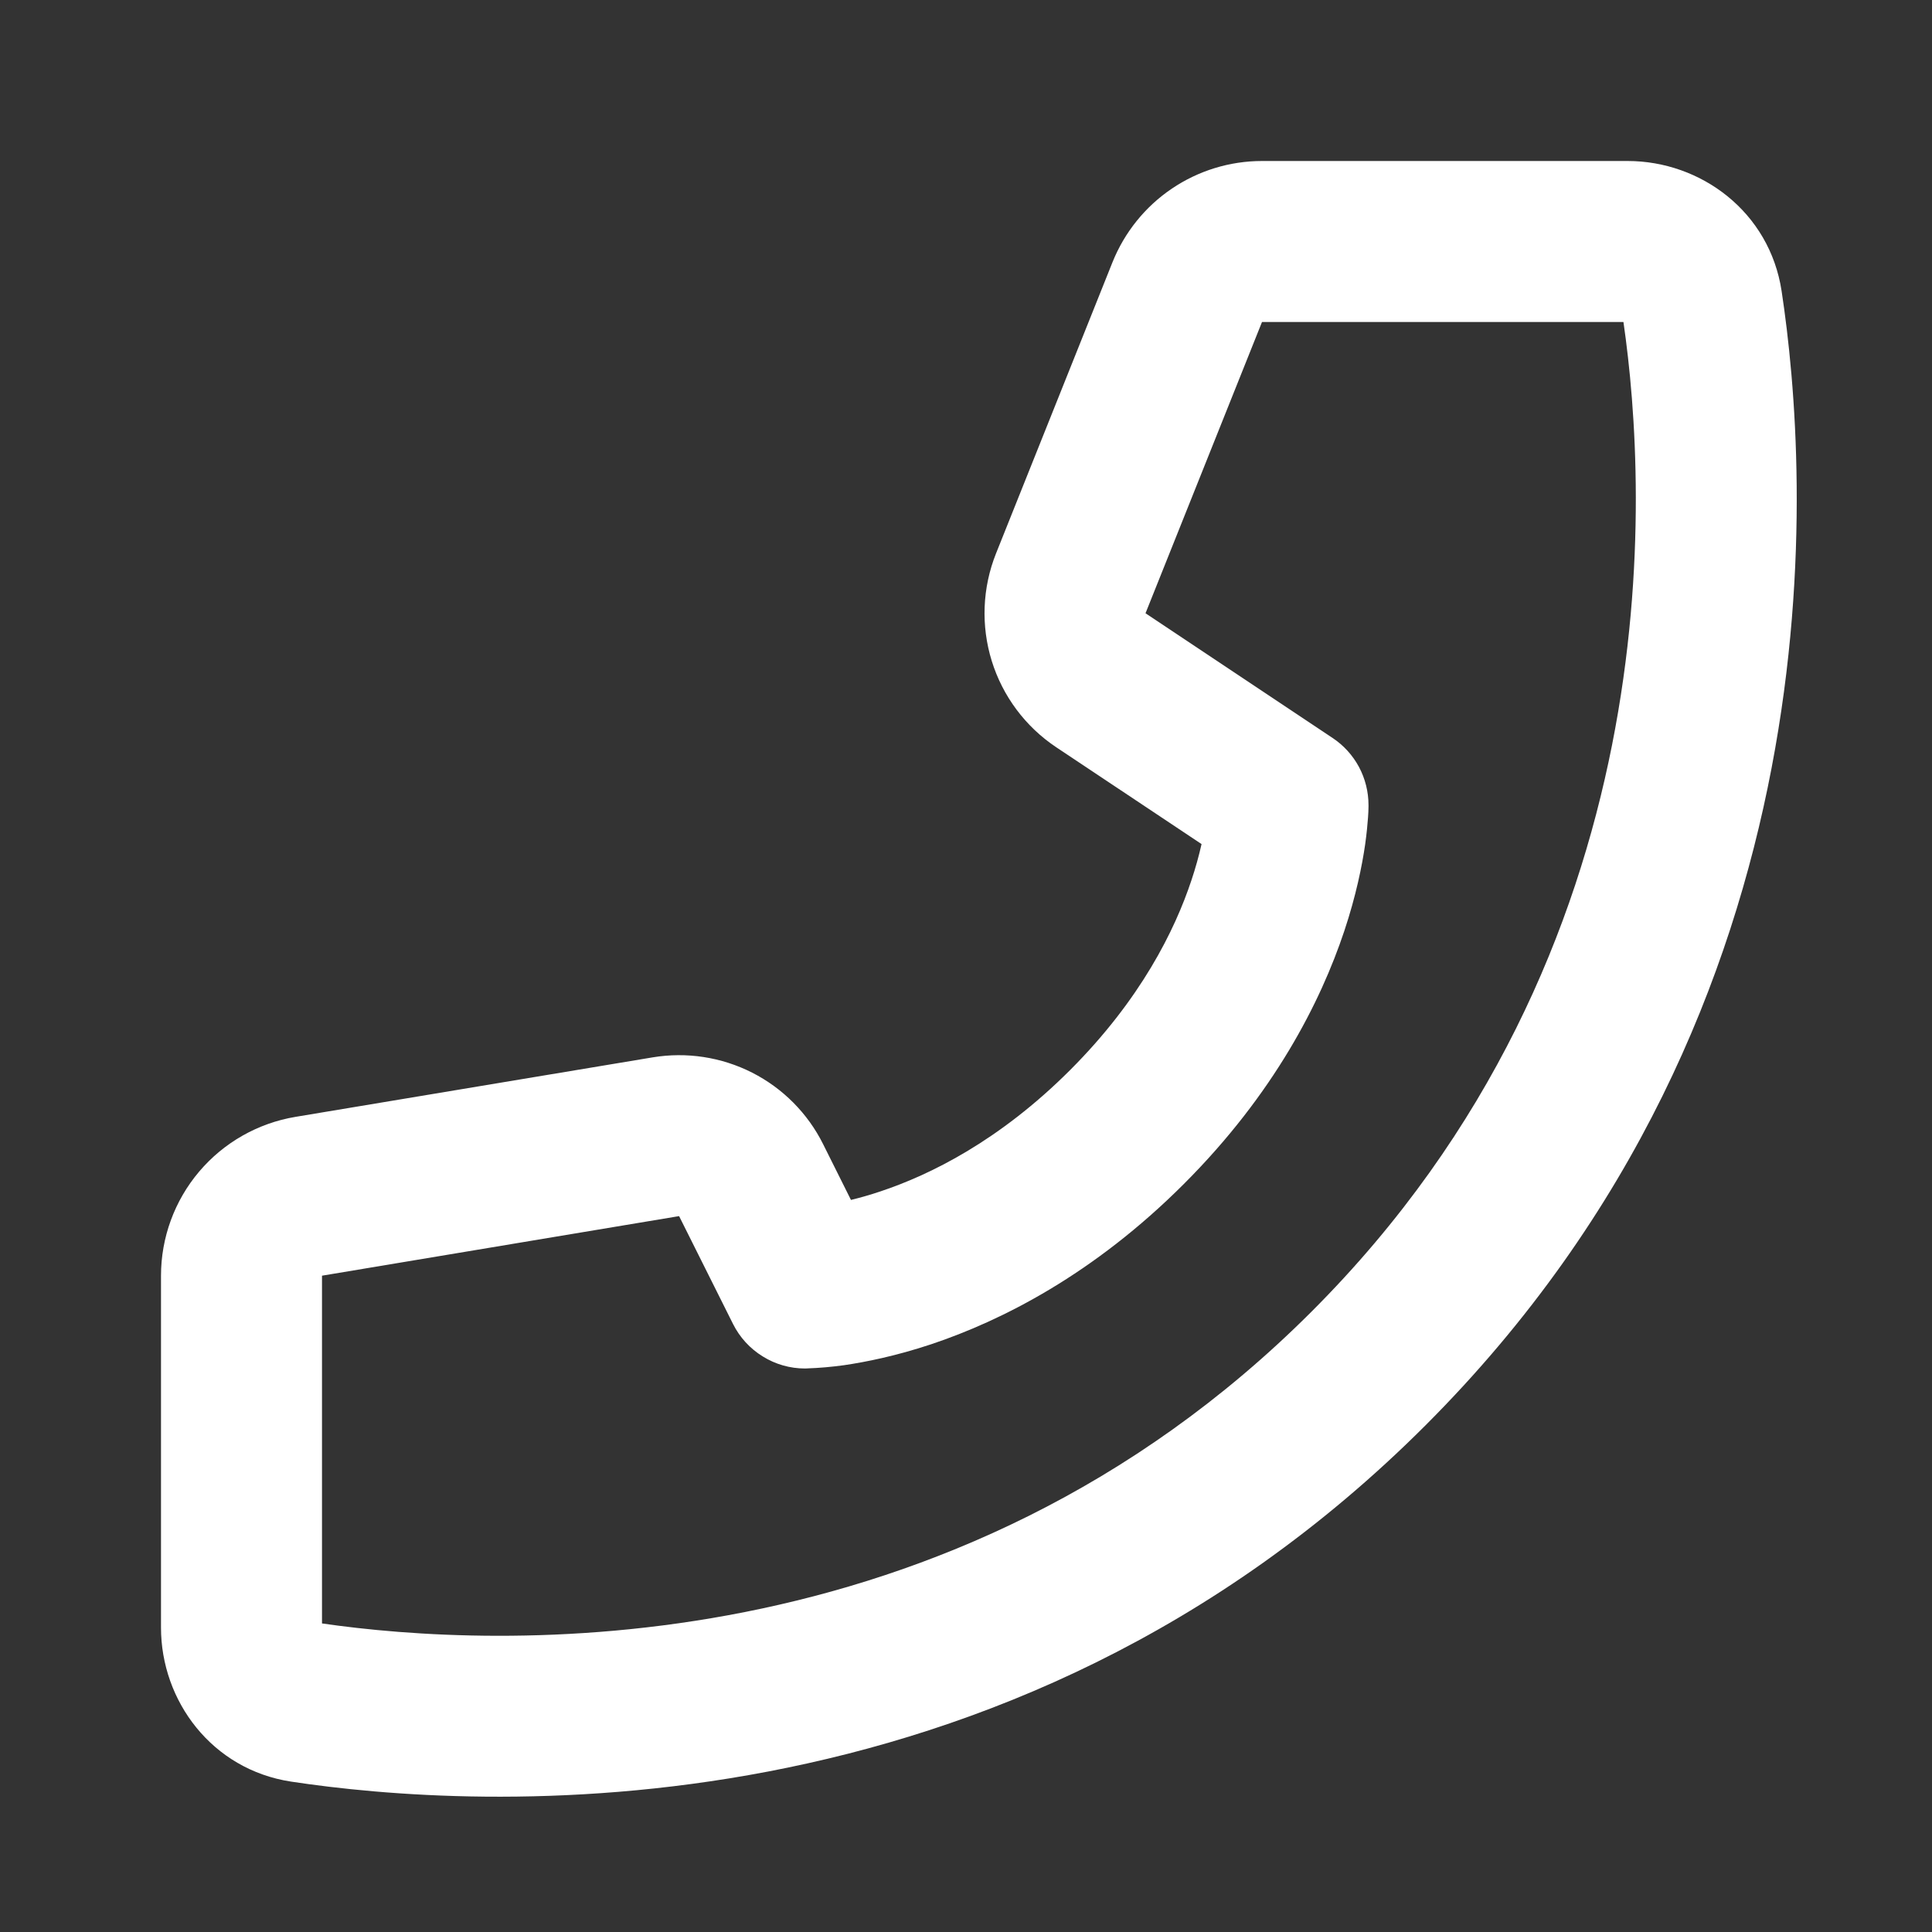 <svg width="24" height="24" viewBox="0 0 24 24" fill="none" xmlns="http://www.w3.org/2000/svg">
<rect x="0" y="0" width="24" height="24" fill="#333333" stroke="none"/>
<path d="M20.167 4H15.677L14.23 7.618L16.555 9.168C16.692 9.259 16.804 9.383 16.882 9.528C16.959 9.673 17 9.835 17 10C16.997 10.094 17 10.001 17 10.001V10.022C17 10.067 16.997 10.111 16.994 10.156C16.988 10.238 16.978 10.349 16.959 10.486C16.92 10.756 16.845 11.128 16.699 11.566C16.405 12.446 15.829 13.585 14.707 14.707C13.585 15.829 12.446 16.405 11.567 16.699C11.128 16.845 10.757 16.919 10.485 16.959C10.332 16.98 10.177 16.994 10.022 16.999L10.009 17H10.001C10.001 17 9.889 16.994 10 17C9.814 17 9.632 16.948 9.475 16.85C9.317 16.753 9.189 16.613 9.106 16.447L8.436 15.107L4 15.847V20.167C6.111 20.472 11.813 20.773 16.293 16.293C20.773 11.813 20.473 6.11 20.167 4ZM14.927 10.486L13.12 9.282C12.738 9.027 12.456 8.649 12.32 8.211C12.184 7.773 12.203 7.301 12.373 6.875L13.82 3.257C13.969 2.886 14.225 2.568 14.556 2.344C14.887 2.12 15.277 2 15.677 2H20.219C21.128 2 21.983 2.631 22.132 3.617C22.472 5.859 22.933 12.481 17.707 17.707C12.481 22.933 5.859 22.471 3.617 22.132C2.631 21.982 2 21.128 2 20.219V15.847C2 15.374 2.168 14.915 2.474 14.554C2.78 14.193 3.204 13.952 3.671 13.874L8.107 13.135C8.529 13.065 8.962 13.131 9.344 13.325C9.725 13.519 10.034 13.83 10.225 14.213L10.571 14.906C10.694 14.876 10.815 14.841 10.934 14.801C11.554 14.595 12.415 14.171 13.293 13.293C14.171 12.415 14.595 11.554 14.801 10.933C14.85 10.786 14.892 10.637 14.926 10.486H14.927Z" fill="#FFFFFF"/>
</svg>

